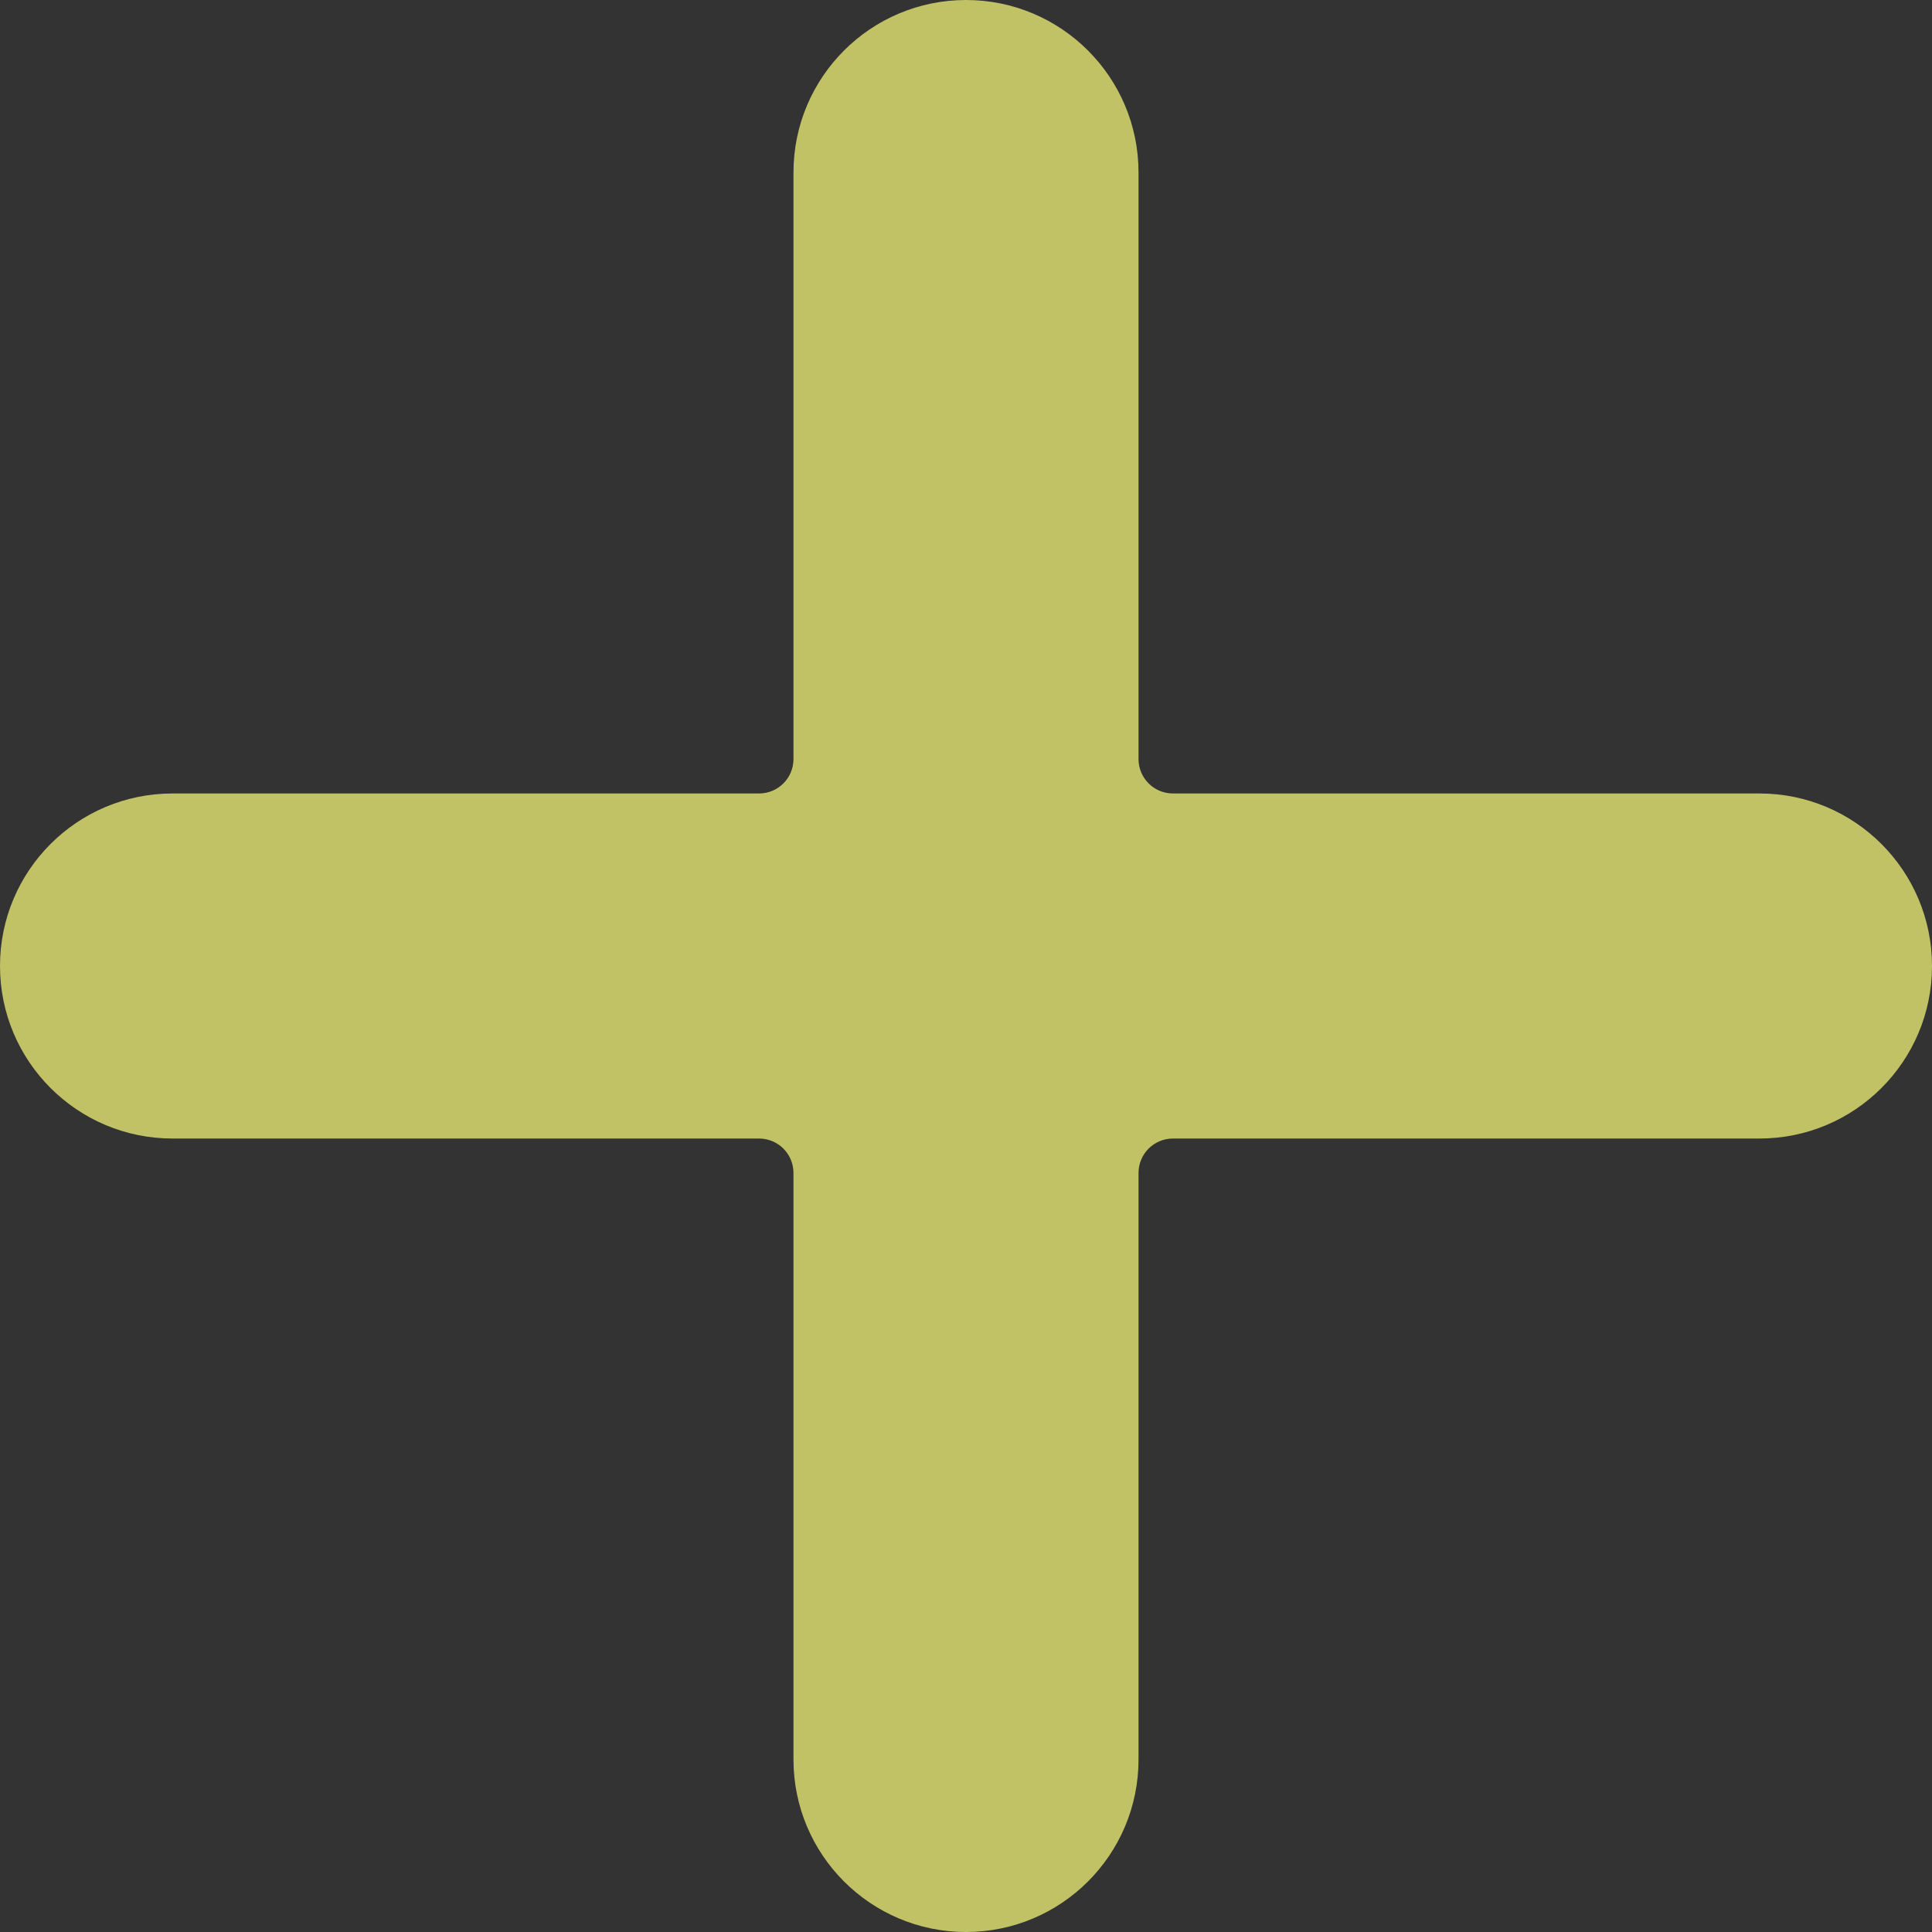 <svg width="30" height="30" viewBox="0 0 30 30" fill="none" xmlns="http://www.w3.org/2000/svg">
<rect x="0" y="0" width="30" height="30" fill="#333333" stroke="none"/>
<path d="M27.321 12.321H18.214C17.918 12.321 17.679 12.082 17.679 11.786V2.679C17.679 1.199 16.479 0 15 0C13.521 0 12.321 1.199 12.321 2.679V11.786C12.321 12.082 12.082 12.321 11.786 12.321H2.679C1.199 12.321 0 13.521 0 15C0 16.479 1.199 17.679 2.679 17.679H11.786C12.082 17.679 12.321 17.918 12.321 18.214V27.321C12.321 28.801 13.521 30 15 30C16.479 30 17.679 28.801 17.679 27.321V18.214C17.679 17.918 17.918 17.679 18.214 17.679H27.321C28.801 17.679 30 16.479 30 15C30 13.521 28.801 12.321 27.321 12.321Z" fill="#FCFF7B" fill-opacity="0.7"/>
</svg>
